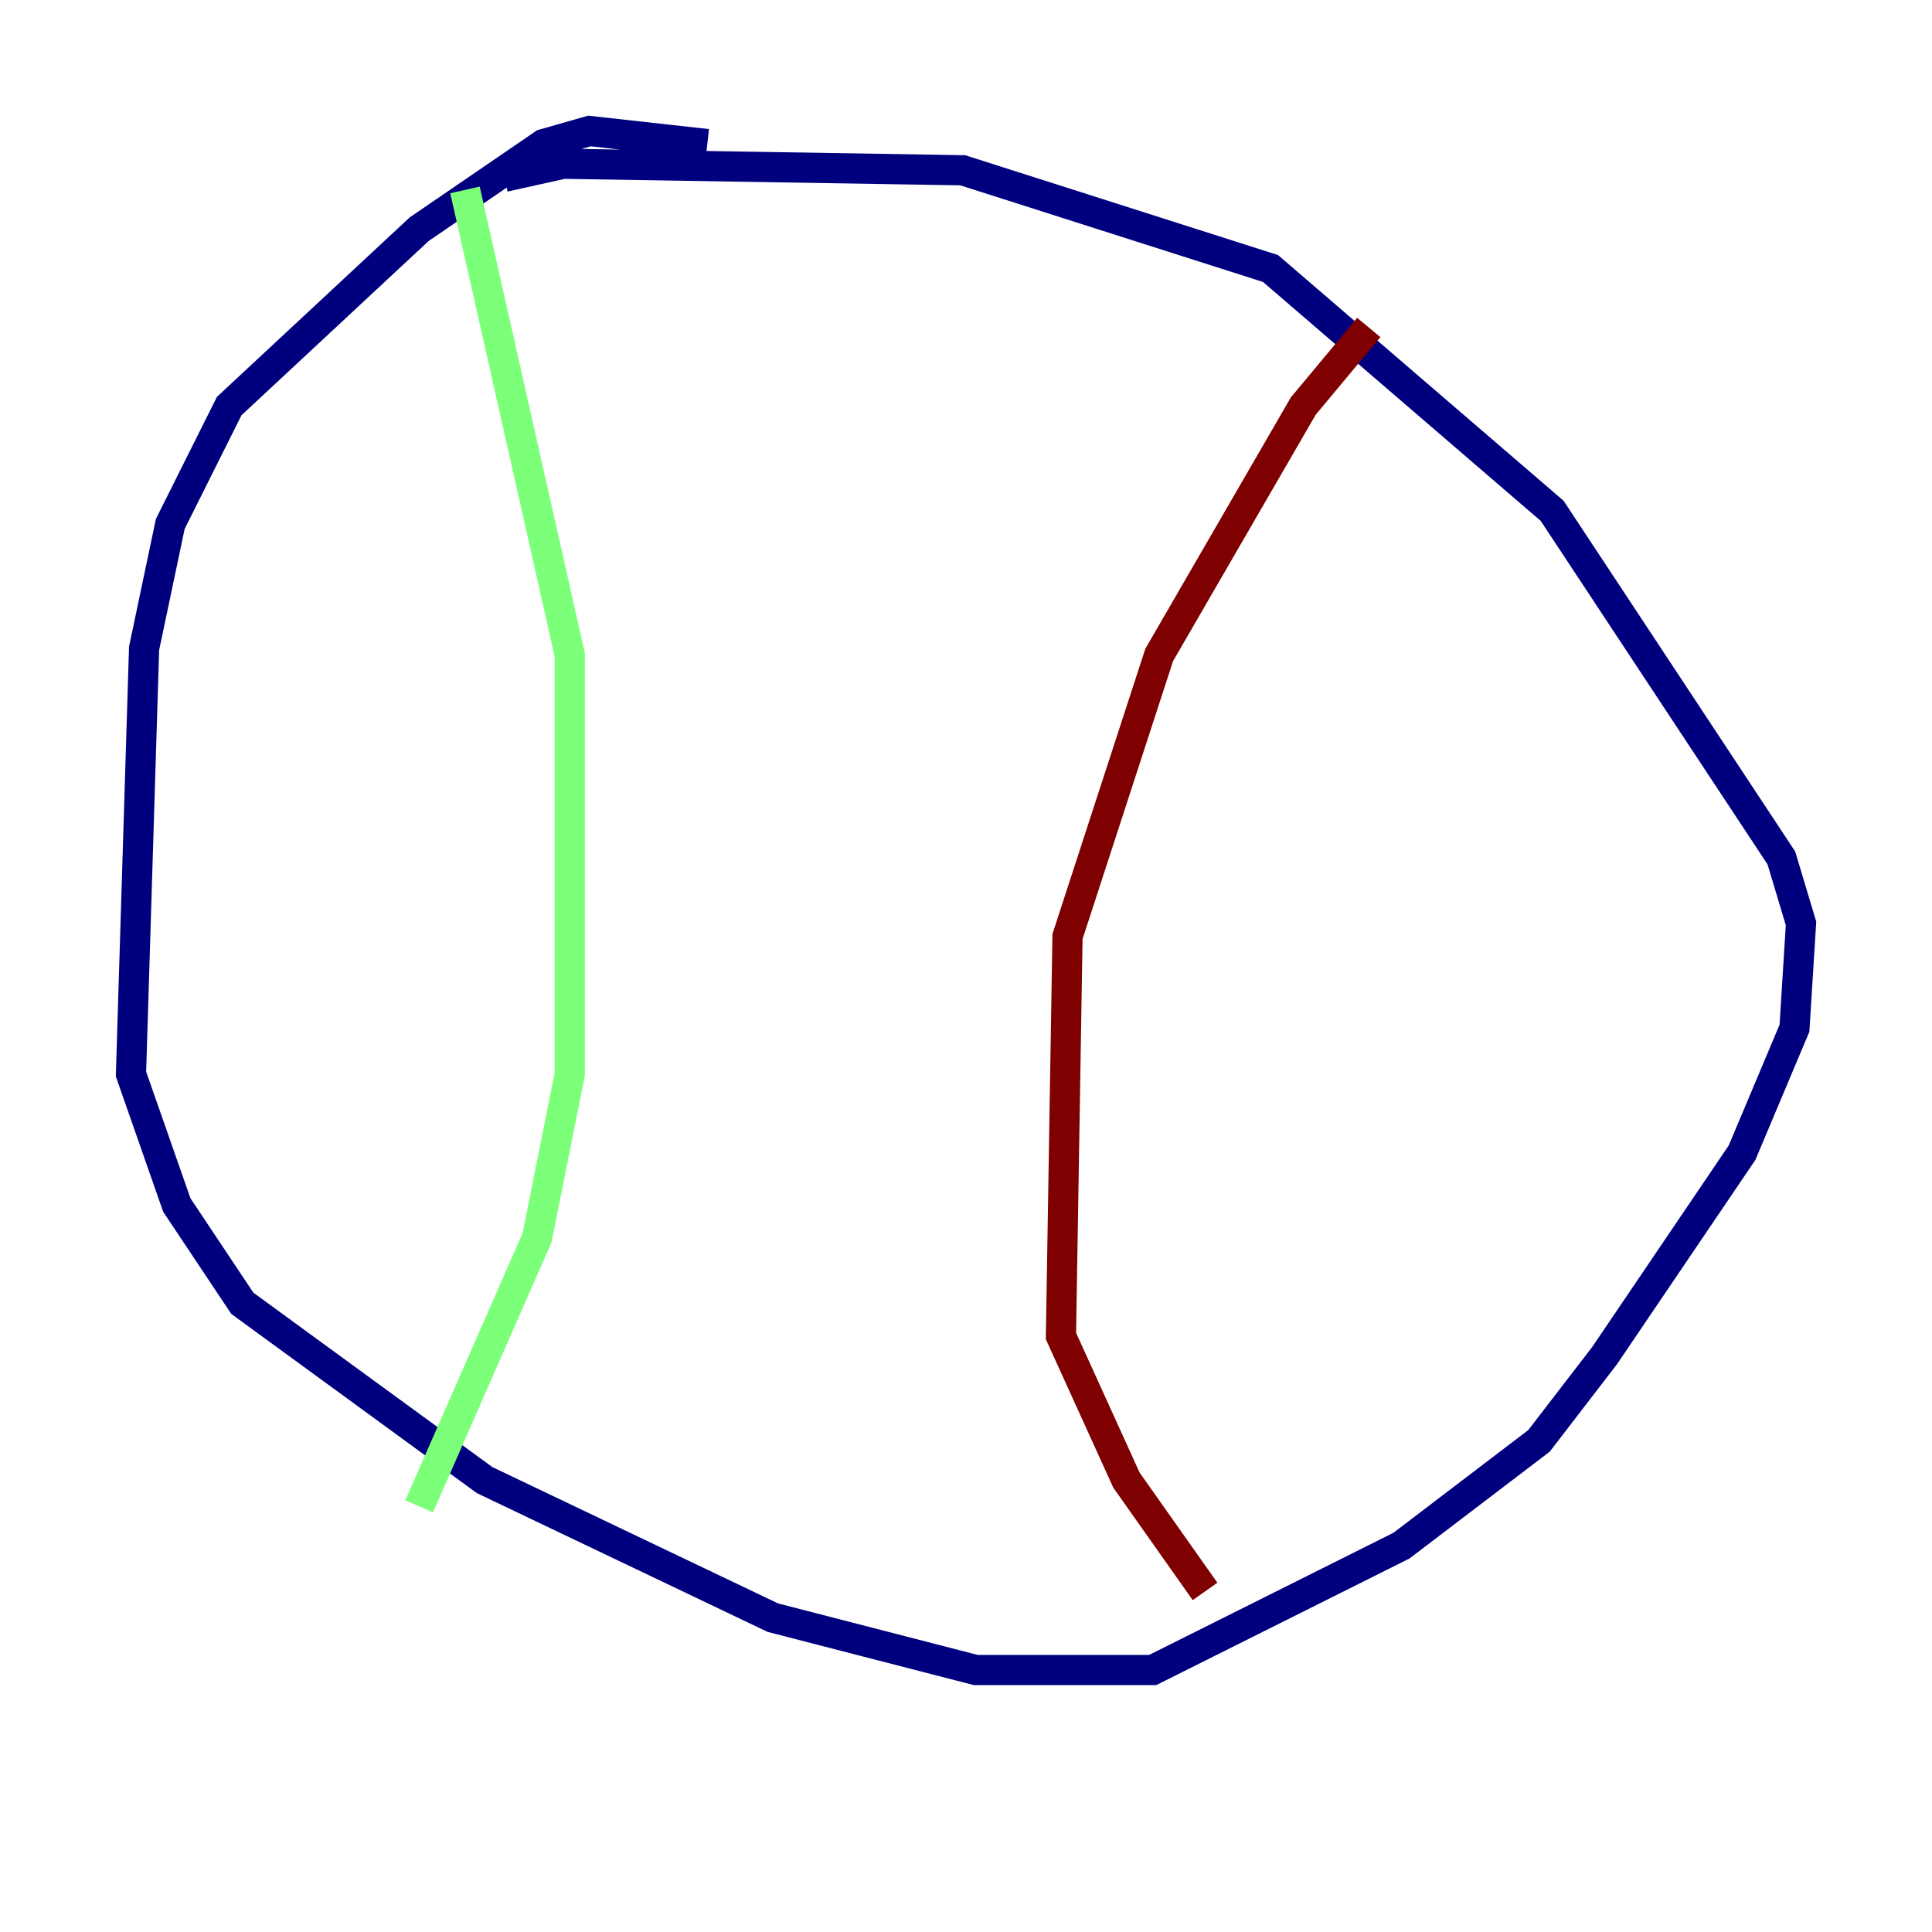 <?xml version="1.0" encoding="utf-8" ?>
<svg baseProfile="tiny" height="128" version="1.2" viewBox="0,0,128,128" width="128" xmlns="http://www.w3.org/2000/svg" xmlns:ev="http://www.w3.org/2001/xml-events" xmlns:xlink="http://www.w3.org/1999/xlink"><defs /><polyline fill="none" points="46.861,9.546 39.051,8.678 36.014,9.546 27.77,15.186 15.186,26.902 11.281,34.712 9.546,42.956 8.678,71.159 11.715,79.837 16.054,86.346 32.108,98.061 51.2,107.173 64.651,110.644 76.366,110.644 92.854,102.4 101.966,95.458 106.305,89.817 115.417,76.366 118.888,68.122 119.322,61.18 118.02,56.841 102.834,33.844 84.176,17.79 63.783,11.281 37.315,10.848 33.41,11.715" stroke="#00007f" stroke-width="2" /><polyline fill="none" points="30.807,12.583 37.749,43.39 37.749,71.159 35.58,82.007 27.77,99.797" stroke="#7cff79" stroke-width="2" /><polyline fill="none" points="90.685,21.695 86.346,26.902 76.8,43.39 70.725,62.047 70.291,88.515 74.63,98.061 79.837,105.437" stroke="#7f0000" stroke-width="2" /></svg>